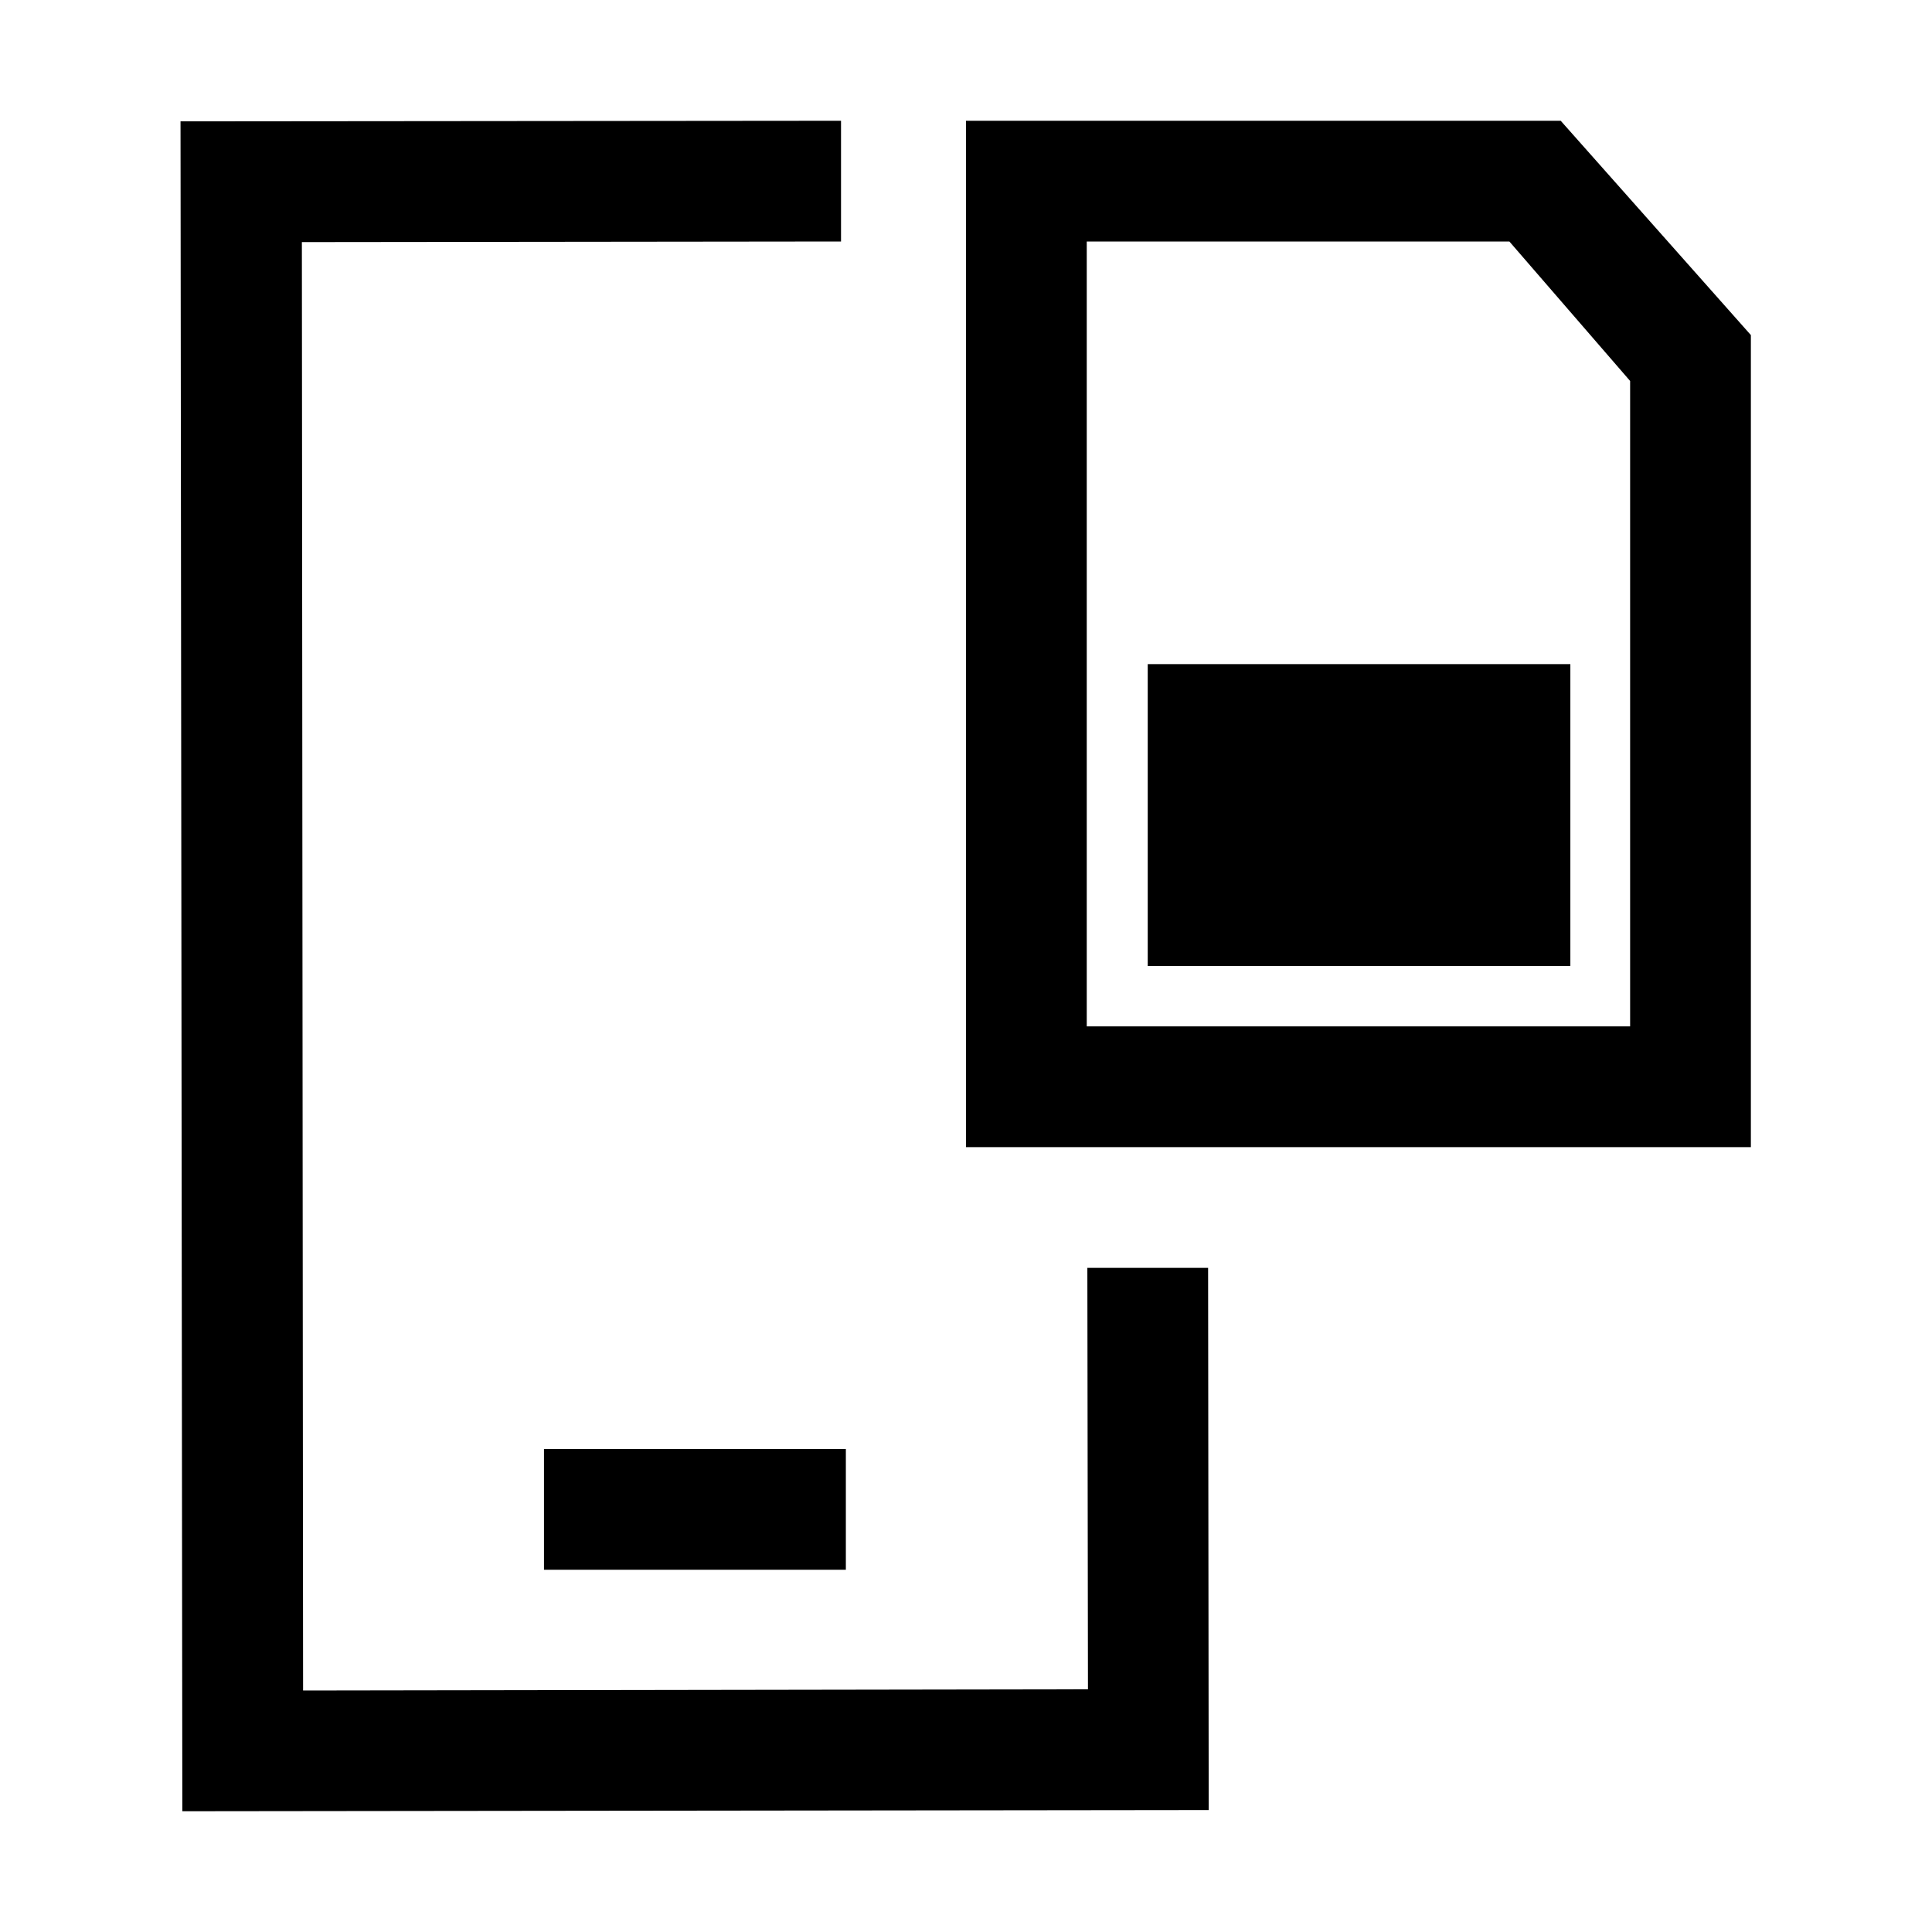<svg id="Layer_1" data-name="Layer 1" xmlns="http://www.w3.org/2000/svg" viewBox="0 0 32 32"><title>mobile-sim-o</title><rect x="9.01" y="24" width="5" height="2"/><polygon points="18.01 21 18.02 27.98 5.02 28 5 4.01 13.93 4 13.93 2 2.99 2.01 3.02 30 20.02 29.98 20.01 21 18.01 21"/><path d="M25.85,2H16V19H29V5.55ZM27,17H18V4h7L27,6.31Z"/><rect x="19.01" y="11" width="7" height="5"/></svg>